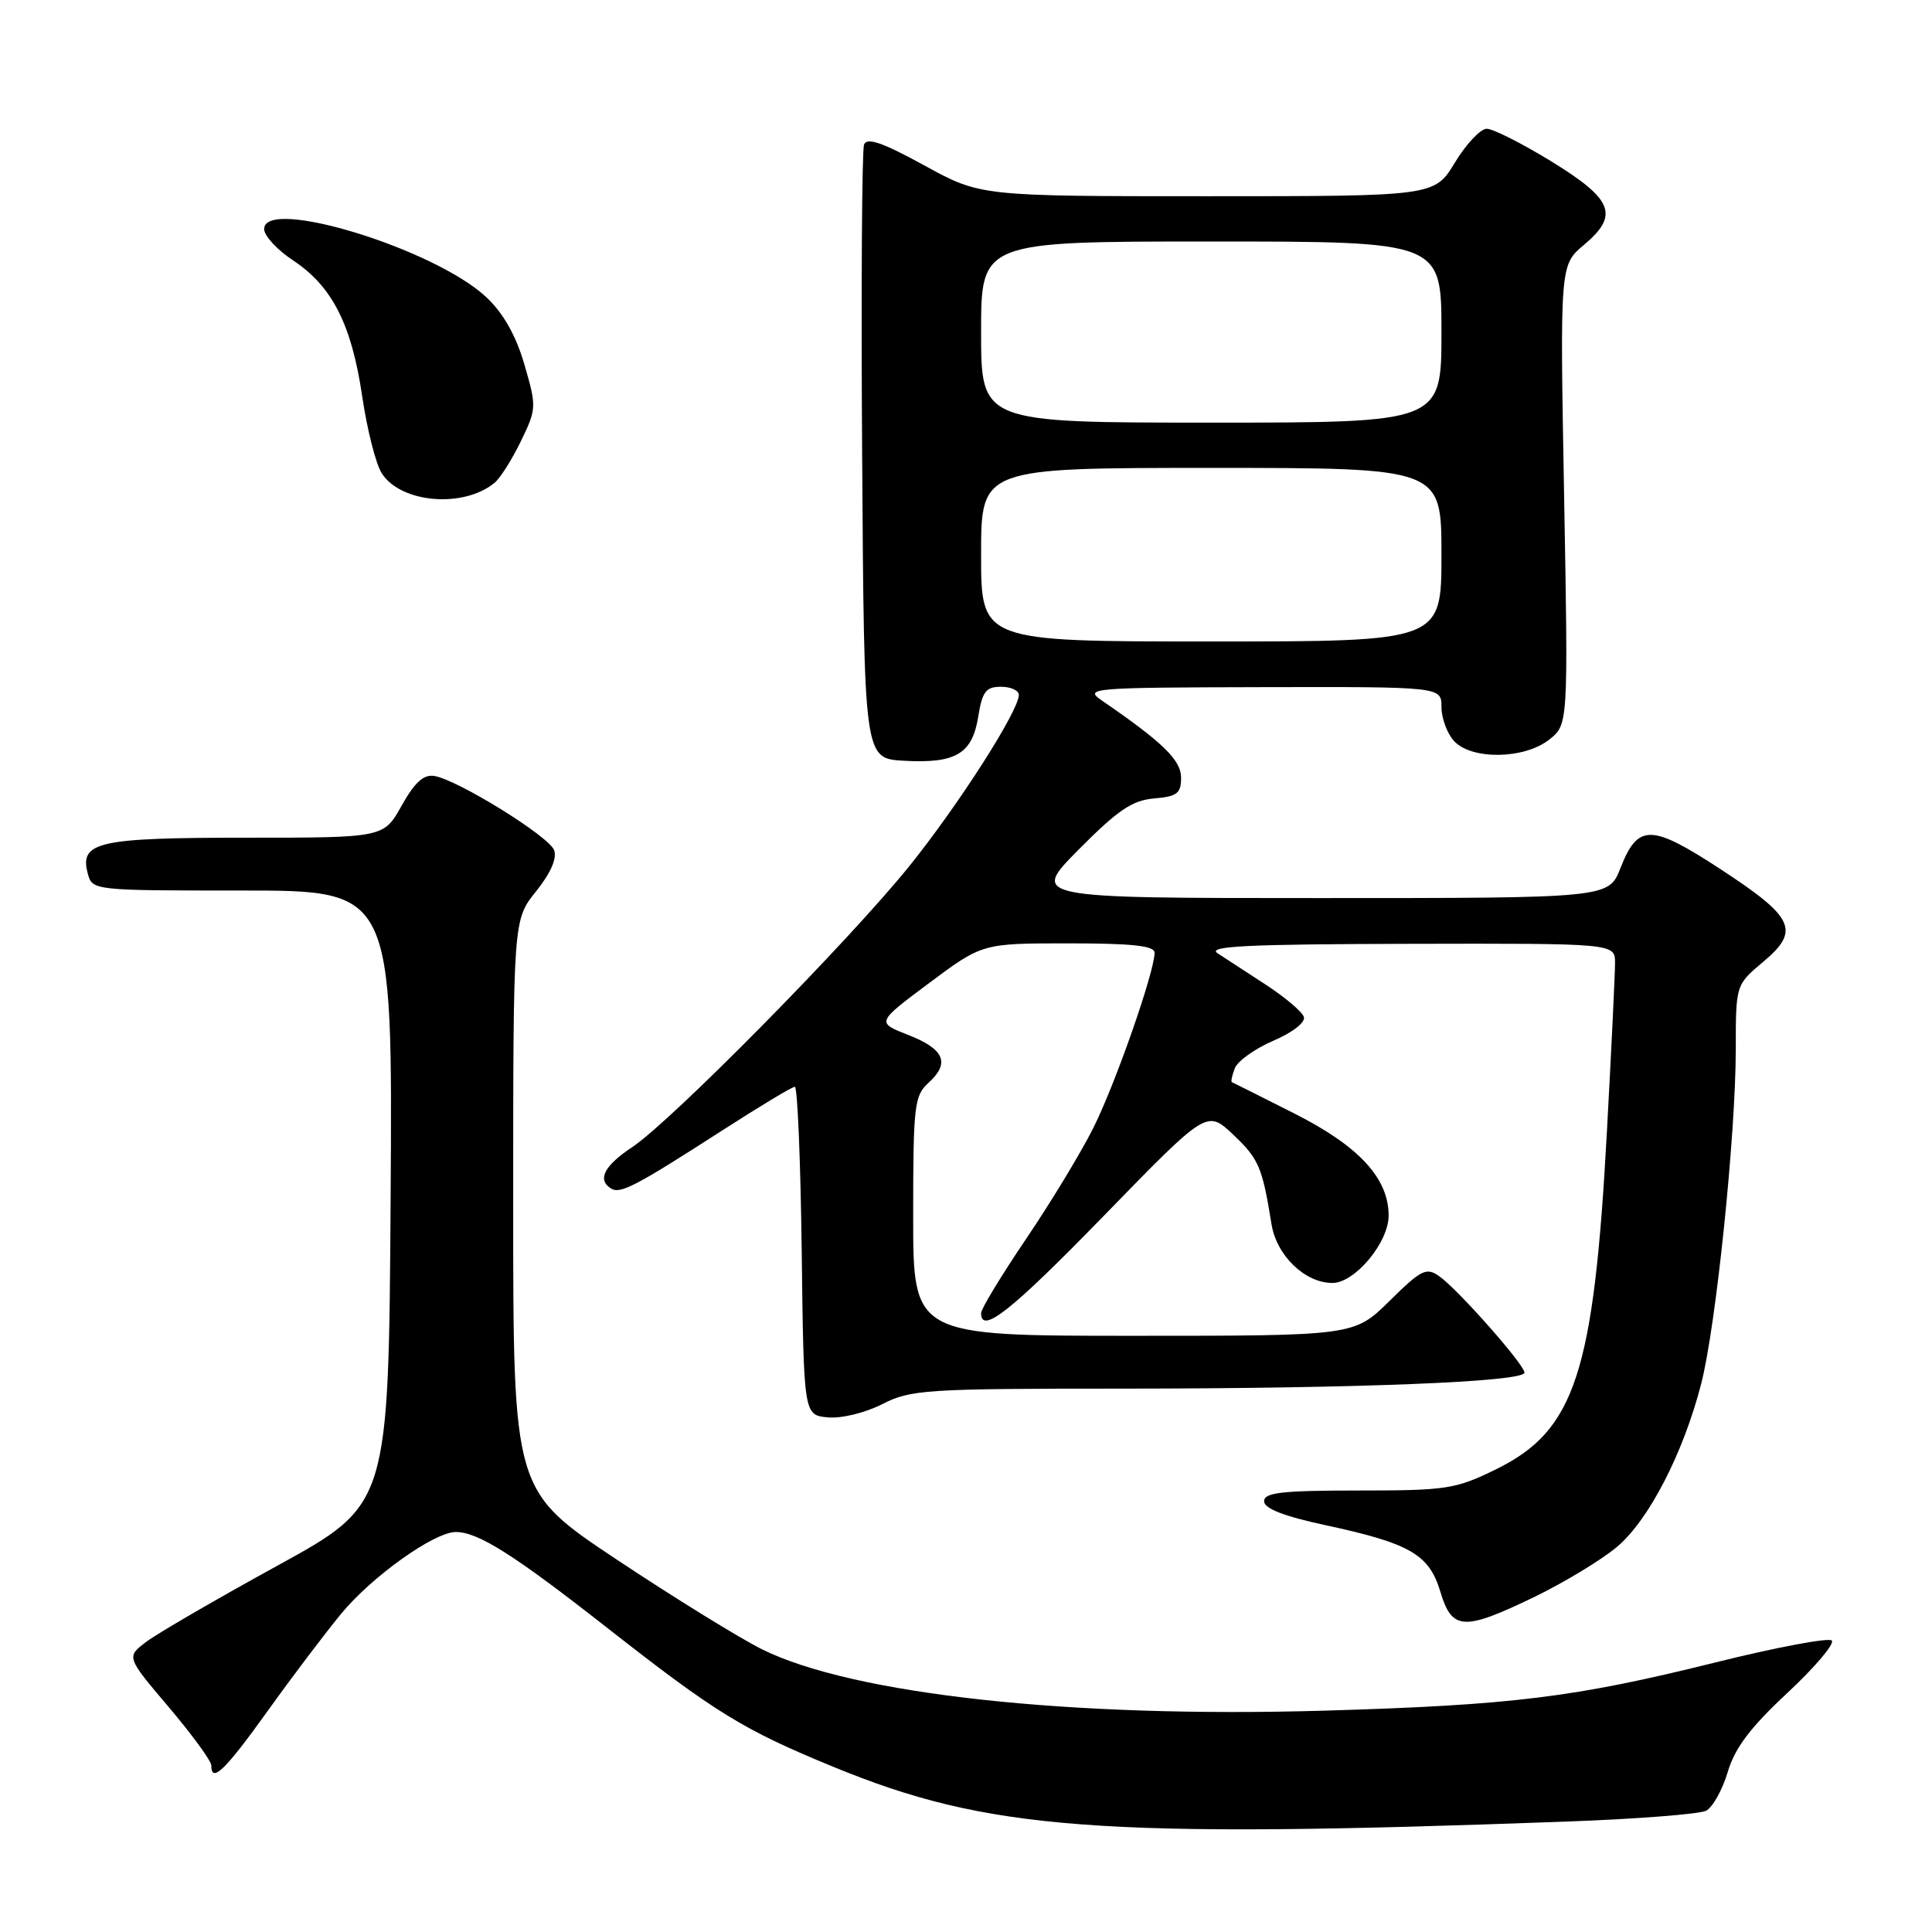 <?xml version="1.0" encoding="UTF-8" standalone="no"?>
<!DOCTYPE svg PUBLIC "-//W3C//DTD SVG 1.1//EN" "http://www.w3.org/Graphics/SVG/1.1/DTD/svg11.dtd" >
<svg xmlns="http://www.w3.org/2000/svg" xmlns:xlink="http://www.w3.org/1999/xlink" version="1.1" viewBox="0 0 256 256">
 <g >
 <path fill="currentColor"
d=" M 207.50 241.37 C 216.85 241.03 225.21 240.38 226.07 239.93 C 226.94 239.48 228.22 237.18 228.93 234.81 C 229.87 231.62 231.93 228.89 236.84 224.32 C 240.48 220.92 243.13 217.80 242.72 217.38 C 242.30 216.97 235.34 218.28 227.23 220.30 C 208.64 224.92 200.37 225.94 175.50 226.67 C 141.80 227.66 112.98 224.51 100.95 218.53 C 97.95 217.03 89.31 211.70 81.75 206.67 C 68.00 197.53 68.00 197.53 68.00 159.71 C 68.00 121.88 68.00 121.88 71.03 118.11 C 72.98 115.68 73.83 113.73 73.42 112.64 C 72.70 110.79 60.67 103.34 57.55 102.82 C 56.13 102.59 54.95 103.66 53.22 106.75 C 50.85 111.00 50.85 111.00 32.62 111.00 C 12.94 111.00 10.51 111.55 11.63 115.75 C 12.23 117.99 12.34 118.00 32.13 118.00 C 52.02 118.00 52.02 118.00 51.76 158.68 C 51.50 199.36 51.50 199.36 36.81 207.43 C 28.72 211.87 20.90 216.41 19.41 217.53 C 16.72 219.55 16.72 219.55 22.36 226.20 C 25.46 229.86 28.00 233.34 28.00 233.93 C 28.00 236.35 29.83 234.58 35.44 226.75 C 38.69 222.21 43.08 216.41 45.19 213.85 C 49.26 208.90 57.54 203.00 60.39 203.00 C 63.35 203.00 68.05 205.97 80.46 215.70 C 94.84 226.97 98.47 229.20 110.39 234.10 C 130.91 242.54 145.64 243.64 207.50 241.37 Z  M 203.40 211.56 C 207.30 209.66 212.18 206.71 214.22 205.00 C 218.44 201.49 223.05 192.57 225.42 183.34 C 227.38 175.72 229.99 150.42 230.00 139.00 C 230.00 130.50 230.00 130.50 233.63 127.45 C 238.58 123.30 237.77 121.57 227.95 115.15 C 218.76 109.15 217.04 109.13 214.72 115.02 C 213.16 119.00 213.16 119.00 174.86 119.00 C 136.56 119.00 136.56 119.00 142.95 112.55 C 148.11 107.35 150.03 106.04 152.92 105.80 C 155.97 105.54 156.50 105.14 156.50 103.05 C 156.50 100.72 154.09 98.37 145.97 92.80 C 143.61 91.18 144.60 91.10 167.25 91.05 C 191.00 91.00 191.00 91.00 191.00 93.67 C 191.00 95.14 191.74 97.17 192.65 98.17 C 194.96 100.71 201.94 100.62 205.27 98.01 C 207.80 96.01 207.80 96.01 207.25 65.57 C 206.70 35.12 206.70 35.12 209.90 32.43 C 214.58 28.50 213.75 26.41 205.50 21.35 C 201.65 18.99 197.82 17.06 197.00 17.06 C 196.18 17.06 194.28 19.07 192.79 21.53 C 190.08 26.00 190.08 26.00 159.99 26.00 C 129.91 26.00 129.91 26.00 122.46 21.91 C 116.92 18.87 114.87 18.17 114.49 19.16 C 114.21 19.90 114.09 38.50 114.24 60.50 C 114.50 100.50 114.50 100.50 119.72 100.80 C 126.63 101.20 128.83 99.90 129.62 94.97 C 130.15 91.64 130.64 91.00 132.63 91.00 C 133.93 91.00 135.00 91.48 135.00 92.08 C 135.00 94.18 127.04 106.62 120.51 114.74 C 112.53 124.65 88.99 148.53 83.76 152.01 C 80.04 154.48 79.10 156.33 80.98 157.49 C 82.20 158.24 84.21 157.19 95.59 149.86 C 100.59 146.64 104.97 144.00 105.32 144.00 C 105.67 144.00 106.08 153.79 106.23 165.75 C 106.50 187.50 106.50 187.50 109.68 187.81 C 111.47 187.98 114.61 187.22 116.89 186.06 C 120.67 184.13 122.64 184.00 148.71 184.00 C 179.74 183.99 202.00 183.11 202.00 181.88 C 202.00 180.83 193.25 170.92 190.74 169.13 C 189.00 167.89 188.36 168.20 184.12 172.38 C 179.43 177.00 179.43 177.00 150.22 177.00 C 121.00 177.00 121.00 177.00 121.00 161.15 C 121.00 146.48 121.15 145.17 123.04 143.47 C 125.93 140.85 125.13 139.00 120.31 137.12 C 116.12 135.48 116.12 135.48 123.14 130.24 C 130.17 125.00 130.17 125.00 141.59 125.00 C 150.06 125.00 153.00 125.32 152.99 126.25 C 152.96 128.85 147.75 143.74 144.85 149.50 C 143.19 152.80 139.17 159.43 135.91 164.24 C 132.66 169.05 130.00 173.43 130.00 173.99 C 130.00 176.88 134.00 173.70 146.33 161.03 C 159.92 147.06 159.92 147.06 163.39 150.33 C 166.79 153.54 167.27 154.65 168.48 162.21 C 169.15 166.36 172.91 170.00 176.55 170.00 C 179.53 170.00 184.00 164.64 184.00 161.07 C 184.00 156.12 180.07 151.86 171.48 147.53 C 167.09 145.31 163.38 143.45 163.23 143.39 C 163.08 143.33 163.25 142.50 163.62 141.55 C 163.99 140.59 166.29 138.95 168.73 137.90 C 171.27 136.81 173.00 135.47 172.77 134.75 C 172.54 134.06 170.29 132.15 167.76 130.50 C 165.23 128.85 162.33 126.96 161.33 126.31 C 159.89 125.37 165.29 125.11 186.75 125.06 C 214.00 125.00 214.00 125.00 214.00 127.59 C 214.00 129.01 213.52 139.02 212.93 149.84 C 211.19 181.96 208.71 189.54 198.25 194.68 C 192.87 197.32 191.69 197.50 180.00 197.50 C 169.86 197.50 167.50 197.77 167.50 198.92 C 167.50 199.89 170.09 200.90 175.66 202.10 C 186.85 204.51 189.38 205.97 190.86 210.93 C 192.40 216.06 193.94 216.14 203.40 211.56 Z  M 65.55 63.96 C 66.29 63.34 67.86 60.86 69.03 58.44 C 71.10 54.17 71.11 53.89 69.49 48.31 C 68.37 44.46 66.71 41.52 64.46 39.40 C 57.67 32.99 35.00 26.03 35.00 30.35 C 35.00 31.24 36.72 33.11 38.83 34.50 C 44.02 37.94 46.59 42.99 47.99 52.50 C 48.64 56.90 49.80 61.50 50.59 62.72 C 53.12 66.68 61.44 67.37 65.55 63.96 Z  M 130.00 73.50 C 130.00 62.00 130.00 62.00 160.50 62.00 C 191.00 62.00 191.00 62.00 191.00 73.50 C 191.00 85.00 191.00 85.00 160.50 85.00 C 130.00 85.00 130.00 85.00 130.00 73.50 Z  M 130.00 44.00 C 130.00 32.00 130.00 32.00 160.50 32.00 C 191.00 32.00 191.00 32.00 191.00 44.00 C 191.00 56.00 191.00 56.00 160.50 56.00 C 130.00 56.00 130.00 56.00 130.00 44.00 Z "/>
</g>
</svg>